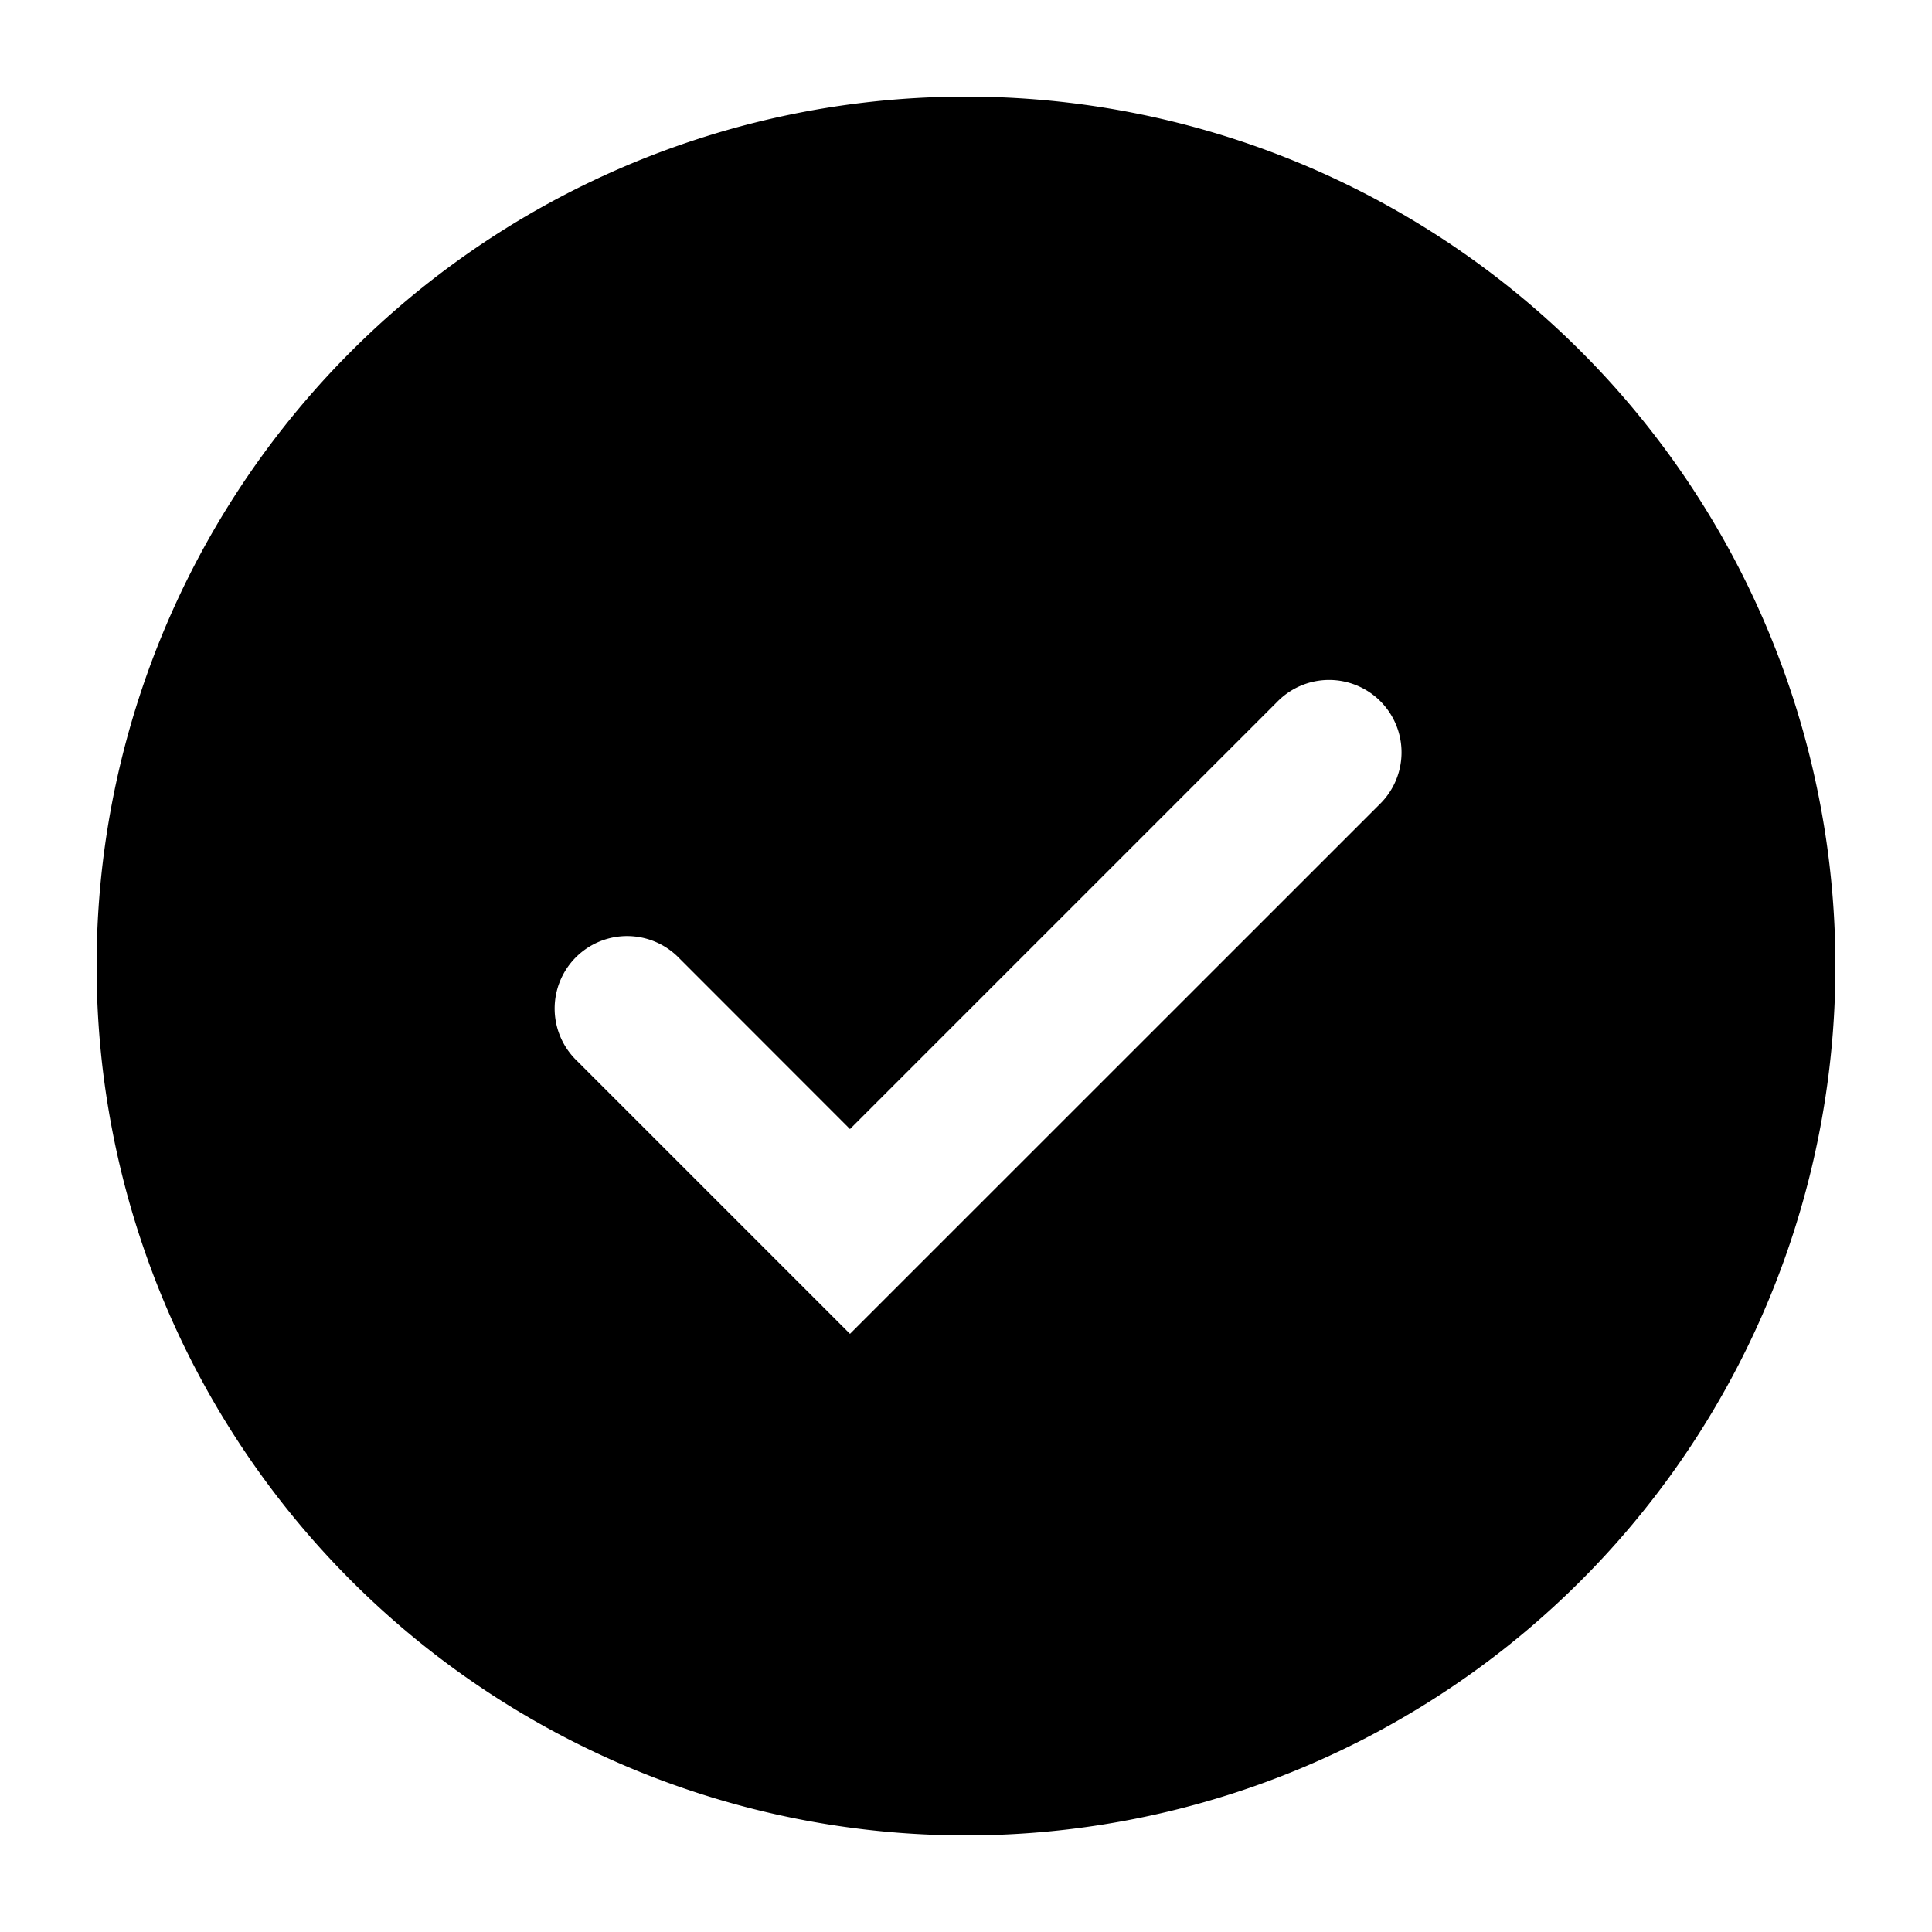 <svg xmlns="http://www.w3.org/2000/svg" width="20" height="20" viewBox="0 0 20 20"><path fill="currentColor" fill-rule="evenodd" d="M10 19a9 9 0 100-18 9 9 0 000 18m4.28-10.672a.75.75 0 10-1.061-1.06l-4.42 4.42-1.768-1.769a.75.75 0 10-1.06 1.061l2.298 2.298.53.53.53-.53z" clip-rule="evenodd"/></svg>